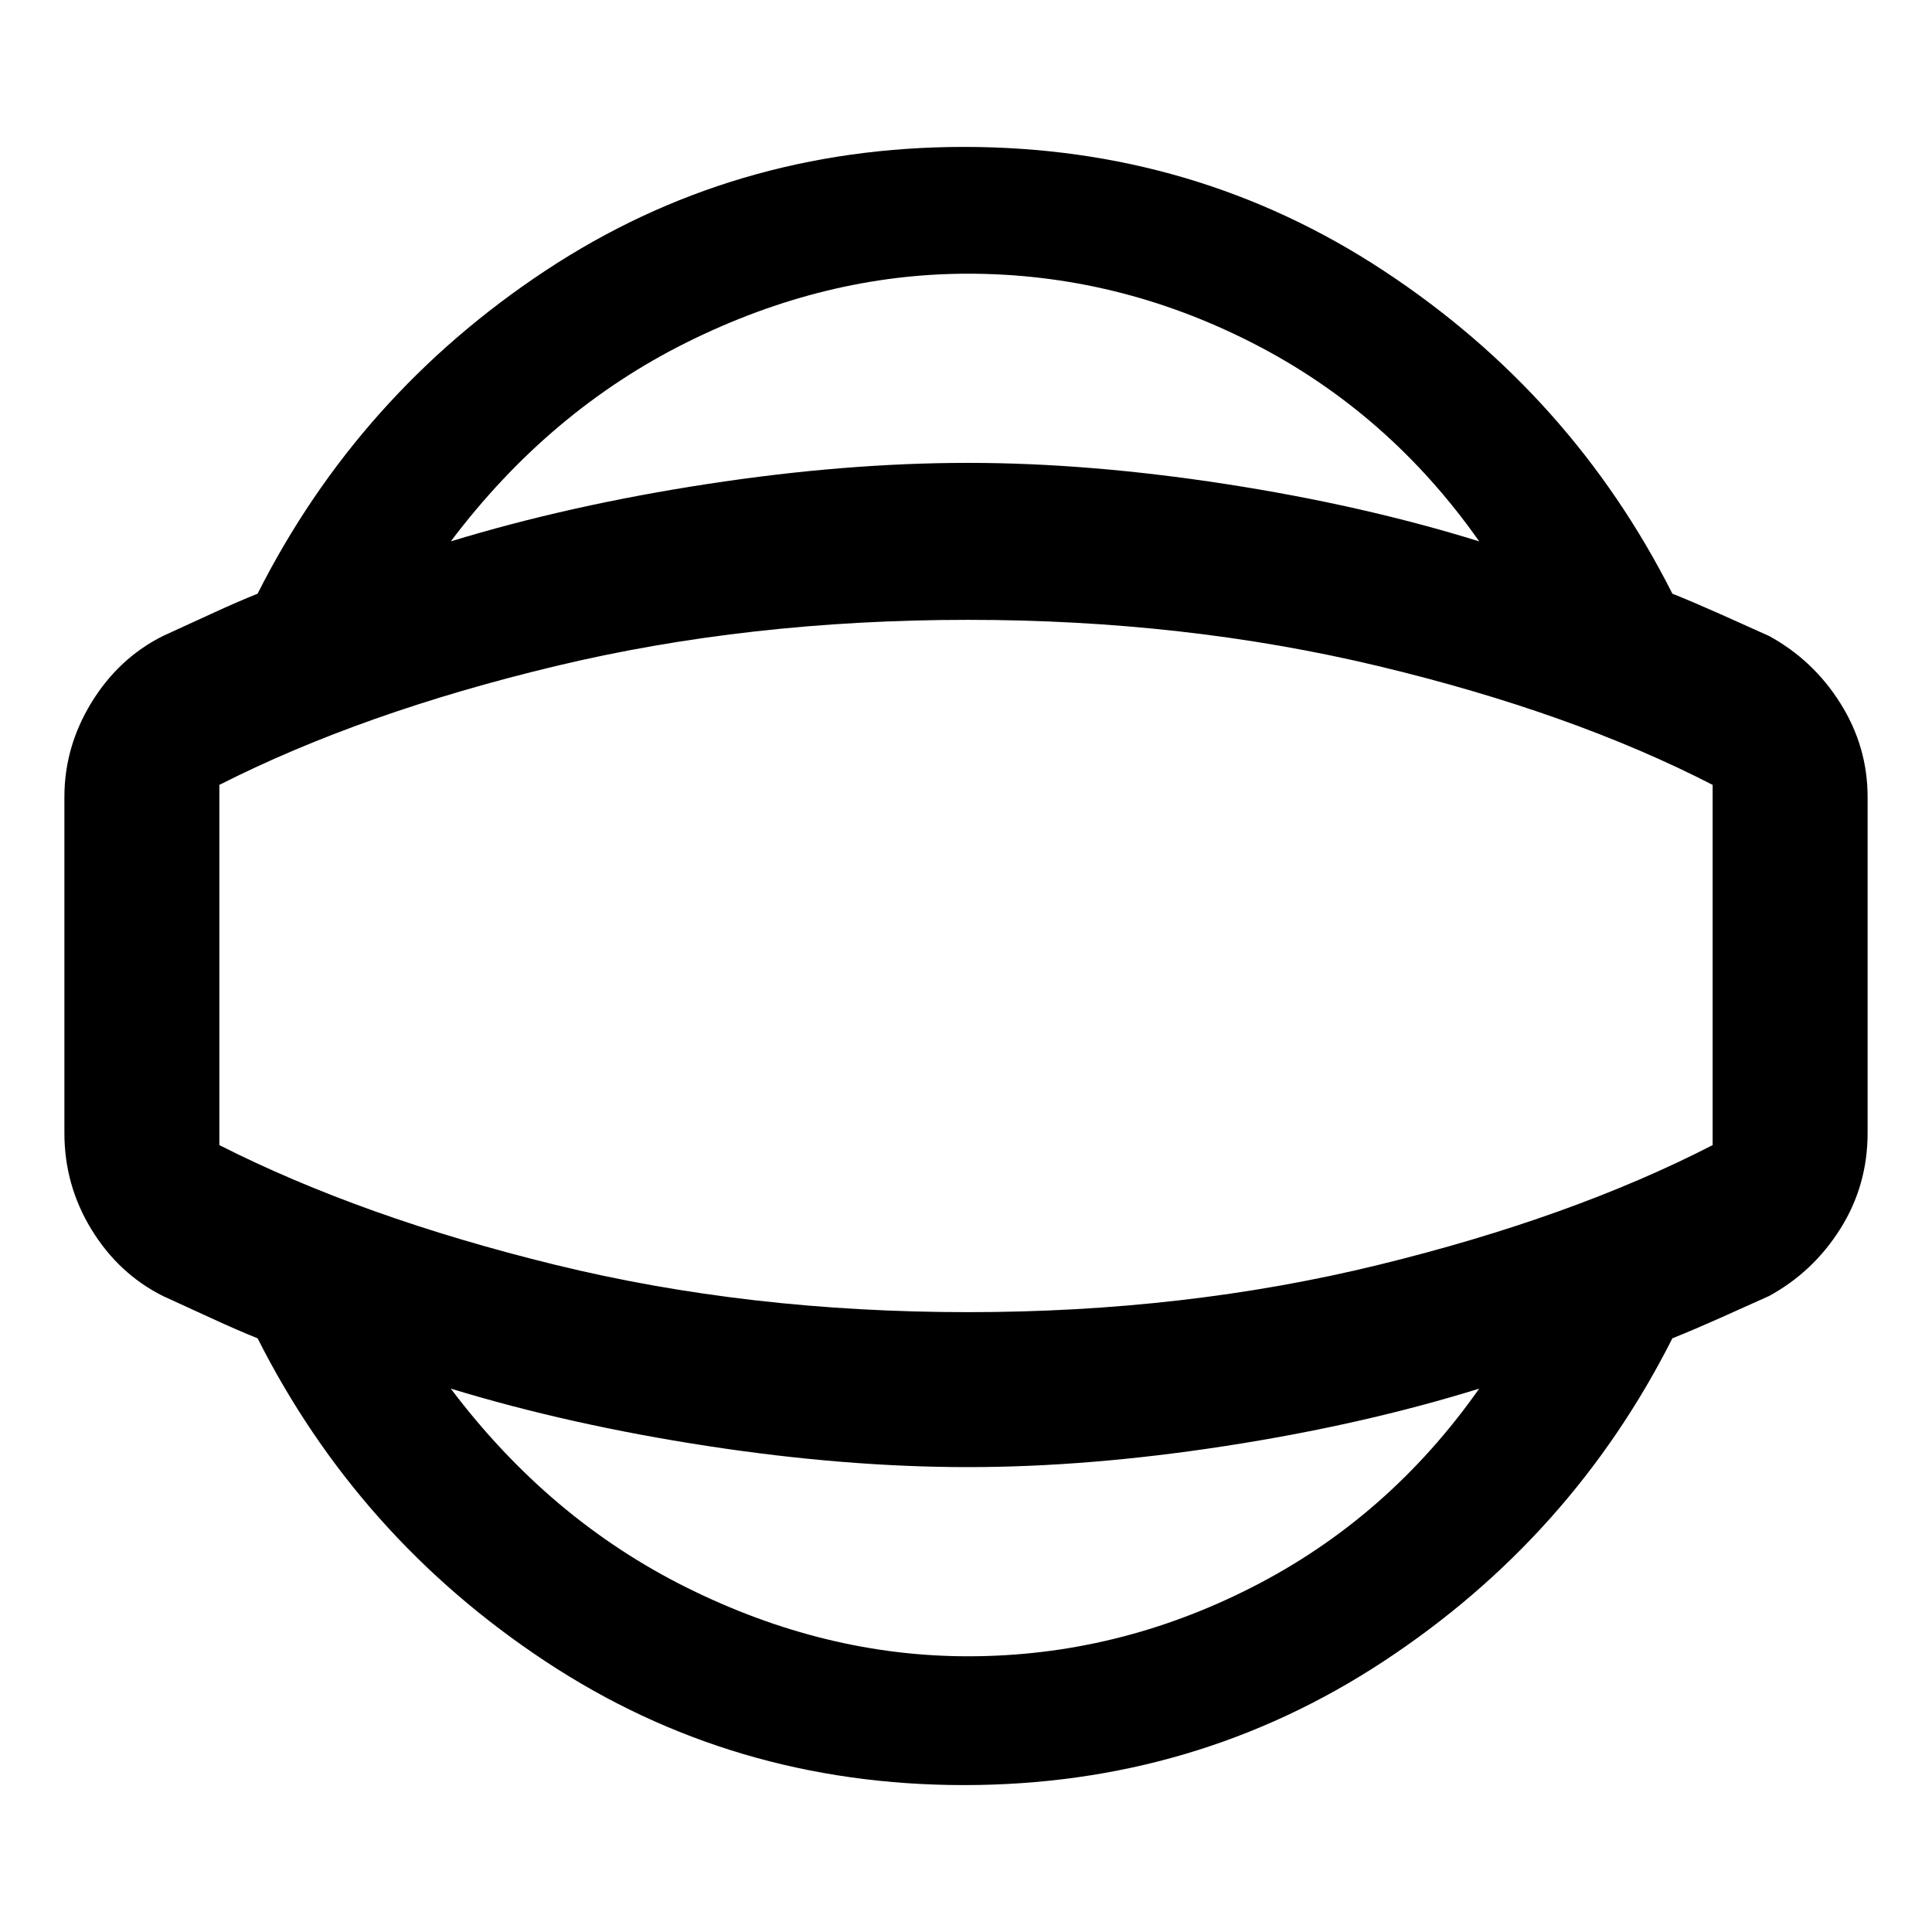 <svg xmlns="http://www.w3.org/2000/svg" height="48" width="48"><path d="M23.95 44.35Q18.2 44.35 13.55 41.275Q8.9 38.2 6.4 33.25Q5.9 33.05 5.25 32.75Q4.6 32.45 4.05 32.2Q2.95 31.65 2.275 30.55Q1.6 29.45 1.6 28.15V19.8Q1.6 18.55 2.275 17.45Q2.95 16.35 4.05 15.8Q4.6 15.55 5.25 15.25Q5.9 14.95 6.4 14.75Q8.9 9.8 13.55 6.725Q18.2 3.65 23.95 3.65Q29.7 3.65 34.375 6.725Q39.05 9.8 41.55 14.75Q42.05 14.95 42.725 15.25Q43.4 15.55 43.95 15.8Q45.05 16.4 45.725 17.475Q46.4 18.55 46.4 19.8V28.15Q46.4 29.45 45.725 30.525Q45.05 31.6 43.95 32.2Q43.4 32.45 42.725 32.75Q42.05 33.05 41.55 33.25Q39.05 38.2 34.375 41.275Q29.7 44.35 23.95 44.35ZM24.05 41.15Q27.75 41.15 31.125 39.425Q34.5 37.7 36.75 34.5Q33.85 35.4 30.45 35.925Q27.05 36.45 24.05 36.45Q21 36.45 17.575 35.925Q14.15 35.4 11.2 34.5Q13.65 37.75 17.075 39.45Q20.5 41.15 24.05 41.15ZM24.05 24Q24.05 24 24.05 24Q24.05 24 24.05 24Q24.05 24 24.05 24Q24.05 24 24.05 24Q24.05 24 24.05 24Q24.05 24 24.05 24Q24.05 24 24.05 24Q24.05 24 24.05 24ZM24.05 6.8Q20.5 6.8 17.075 8.5Q13.65 10.2 11.2 13.45Q14.15 12.55 17.575 12.025Q21 11.5 24.05 11.5Q27.05 11.5 30.45 12.025Q33.85 12.55 36.75 13.45Q34.5 10.25 31.125 8.525Q27.75 6.8 24.05 6.8ZM24.05 32.6Q29.45 32.6 34.25 31.425Q39.05 30.25 42.55 28.45V19.5Q39.05 17.7 34.25 16.55Q29.45 15.4 24.05 15.4Q18.6 15.4 13.8 16.55Q9 17.7 5.45 19.5V28.45Q9 30.25 13.8 31.425Q18.6 32.6 24.05 32.6Z"/></svg>